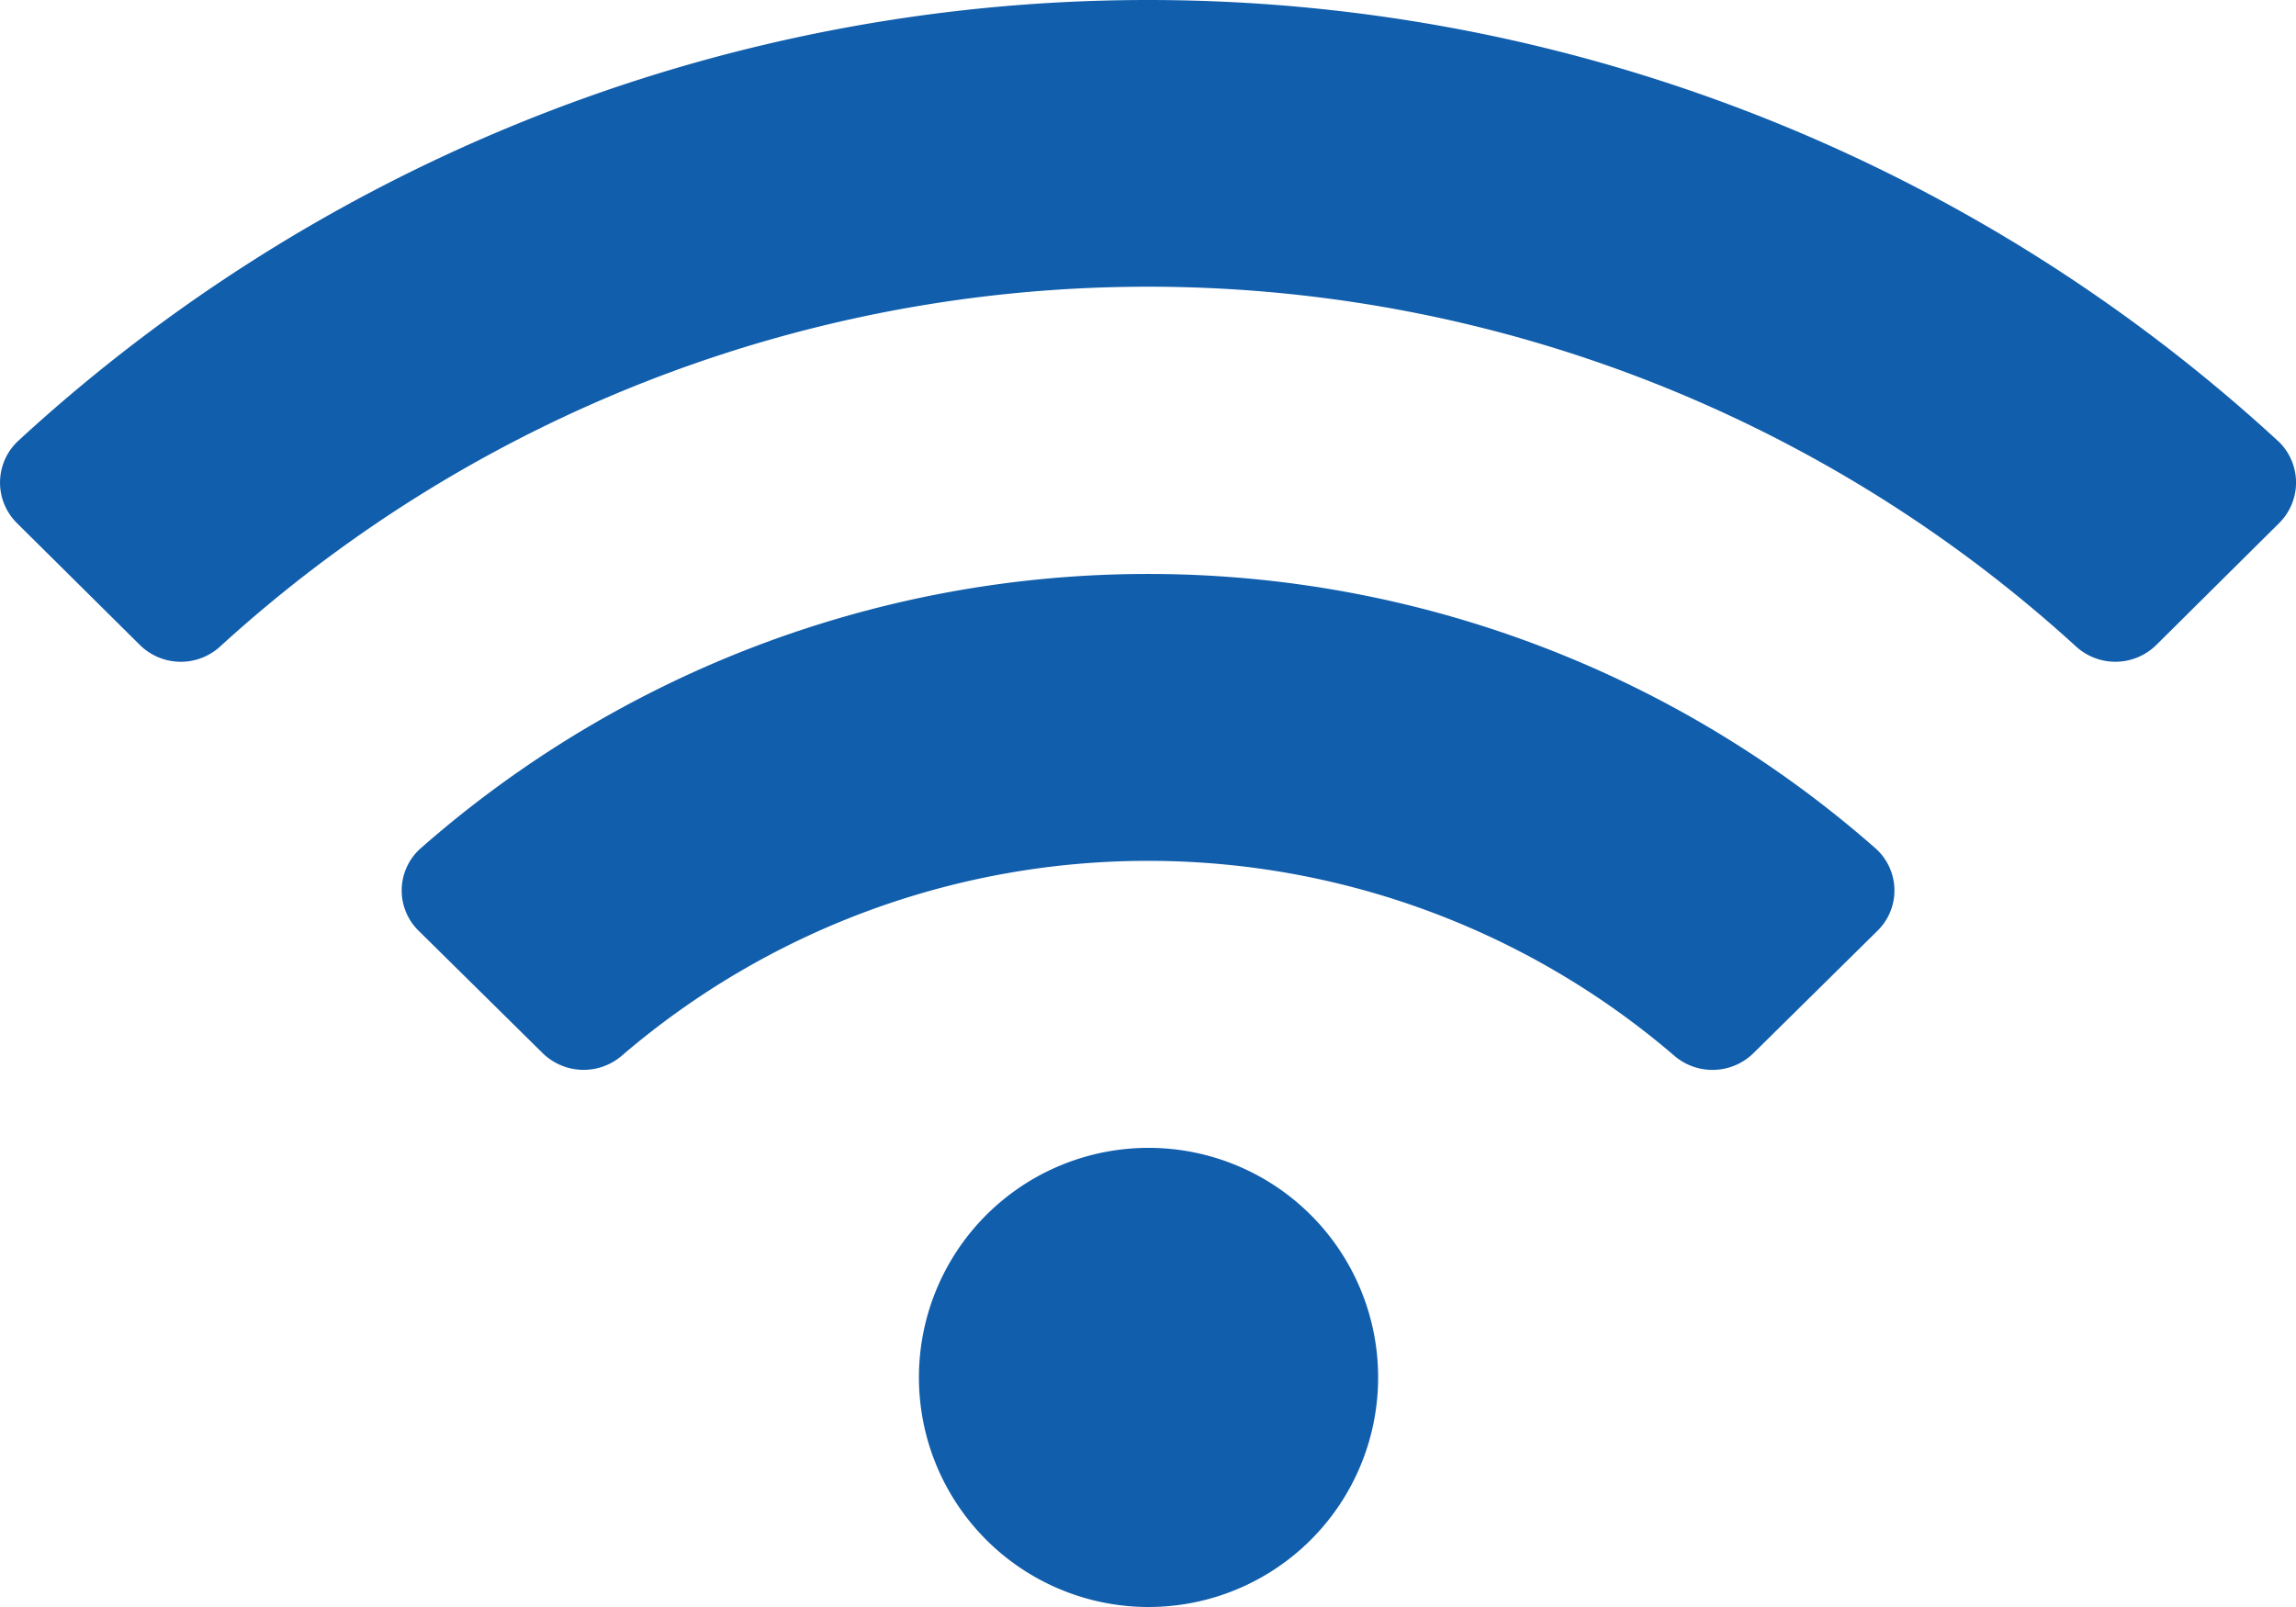 <svg xmlns="http://www.w3.org/2000/svg" width="36.66" height="25.662" viewBox="0 0 36.66 25.662">
  <path id="FREE_WIFI" data-name="FREE WIFI" d="M36.369,39.039a26.633,26.633,0,0,0-36.077,0,.91.91,0,0,0-.02,1.316L2.234,42.3a.93.93,0,0,0,1.283.022,21.977,21.977,0,0,1,29.629,0,.931.931,0,0,0,1.283-.022l1.961-1.946a.911.911,0,0,0-.021-1.316ZM18.331,50.33a3.666,3.666,0,1,0,2.6,1.074A3.666,3.666,0,0,0,18.331,50.33ZM29.94,45.542a17.585,17.585,0,0,0-23.218,0,.9.9,0,0,0-.033,1.326l1.973,1.947a.935.935,0,0,0,1.263.046,12.9,12.9,0,0,1,16.811,0A.934.934,0,0,0,28,48.815l1.973-1.947a.9.9,0,0,0-.033-1.326Z" transform="translate(0 -32)" fill="#115eac"/>
</svg>

